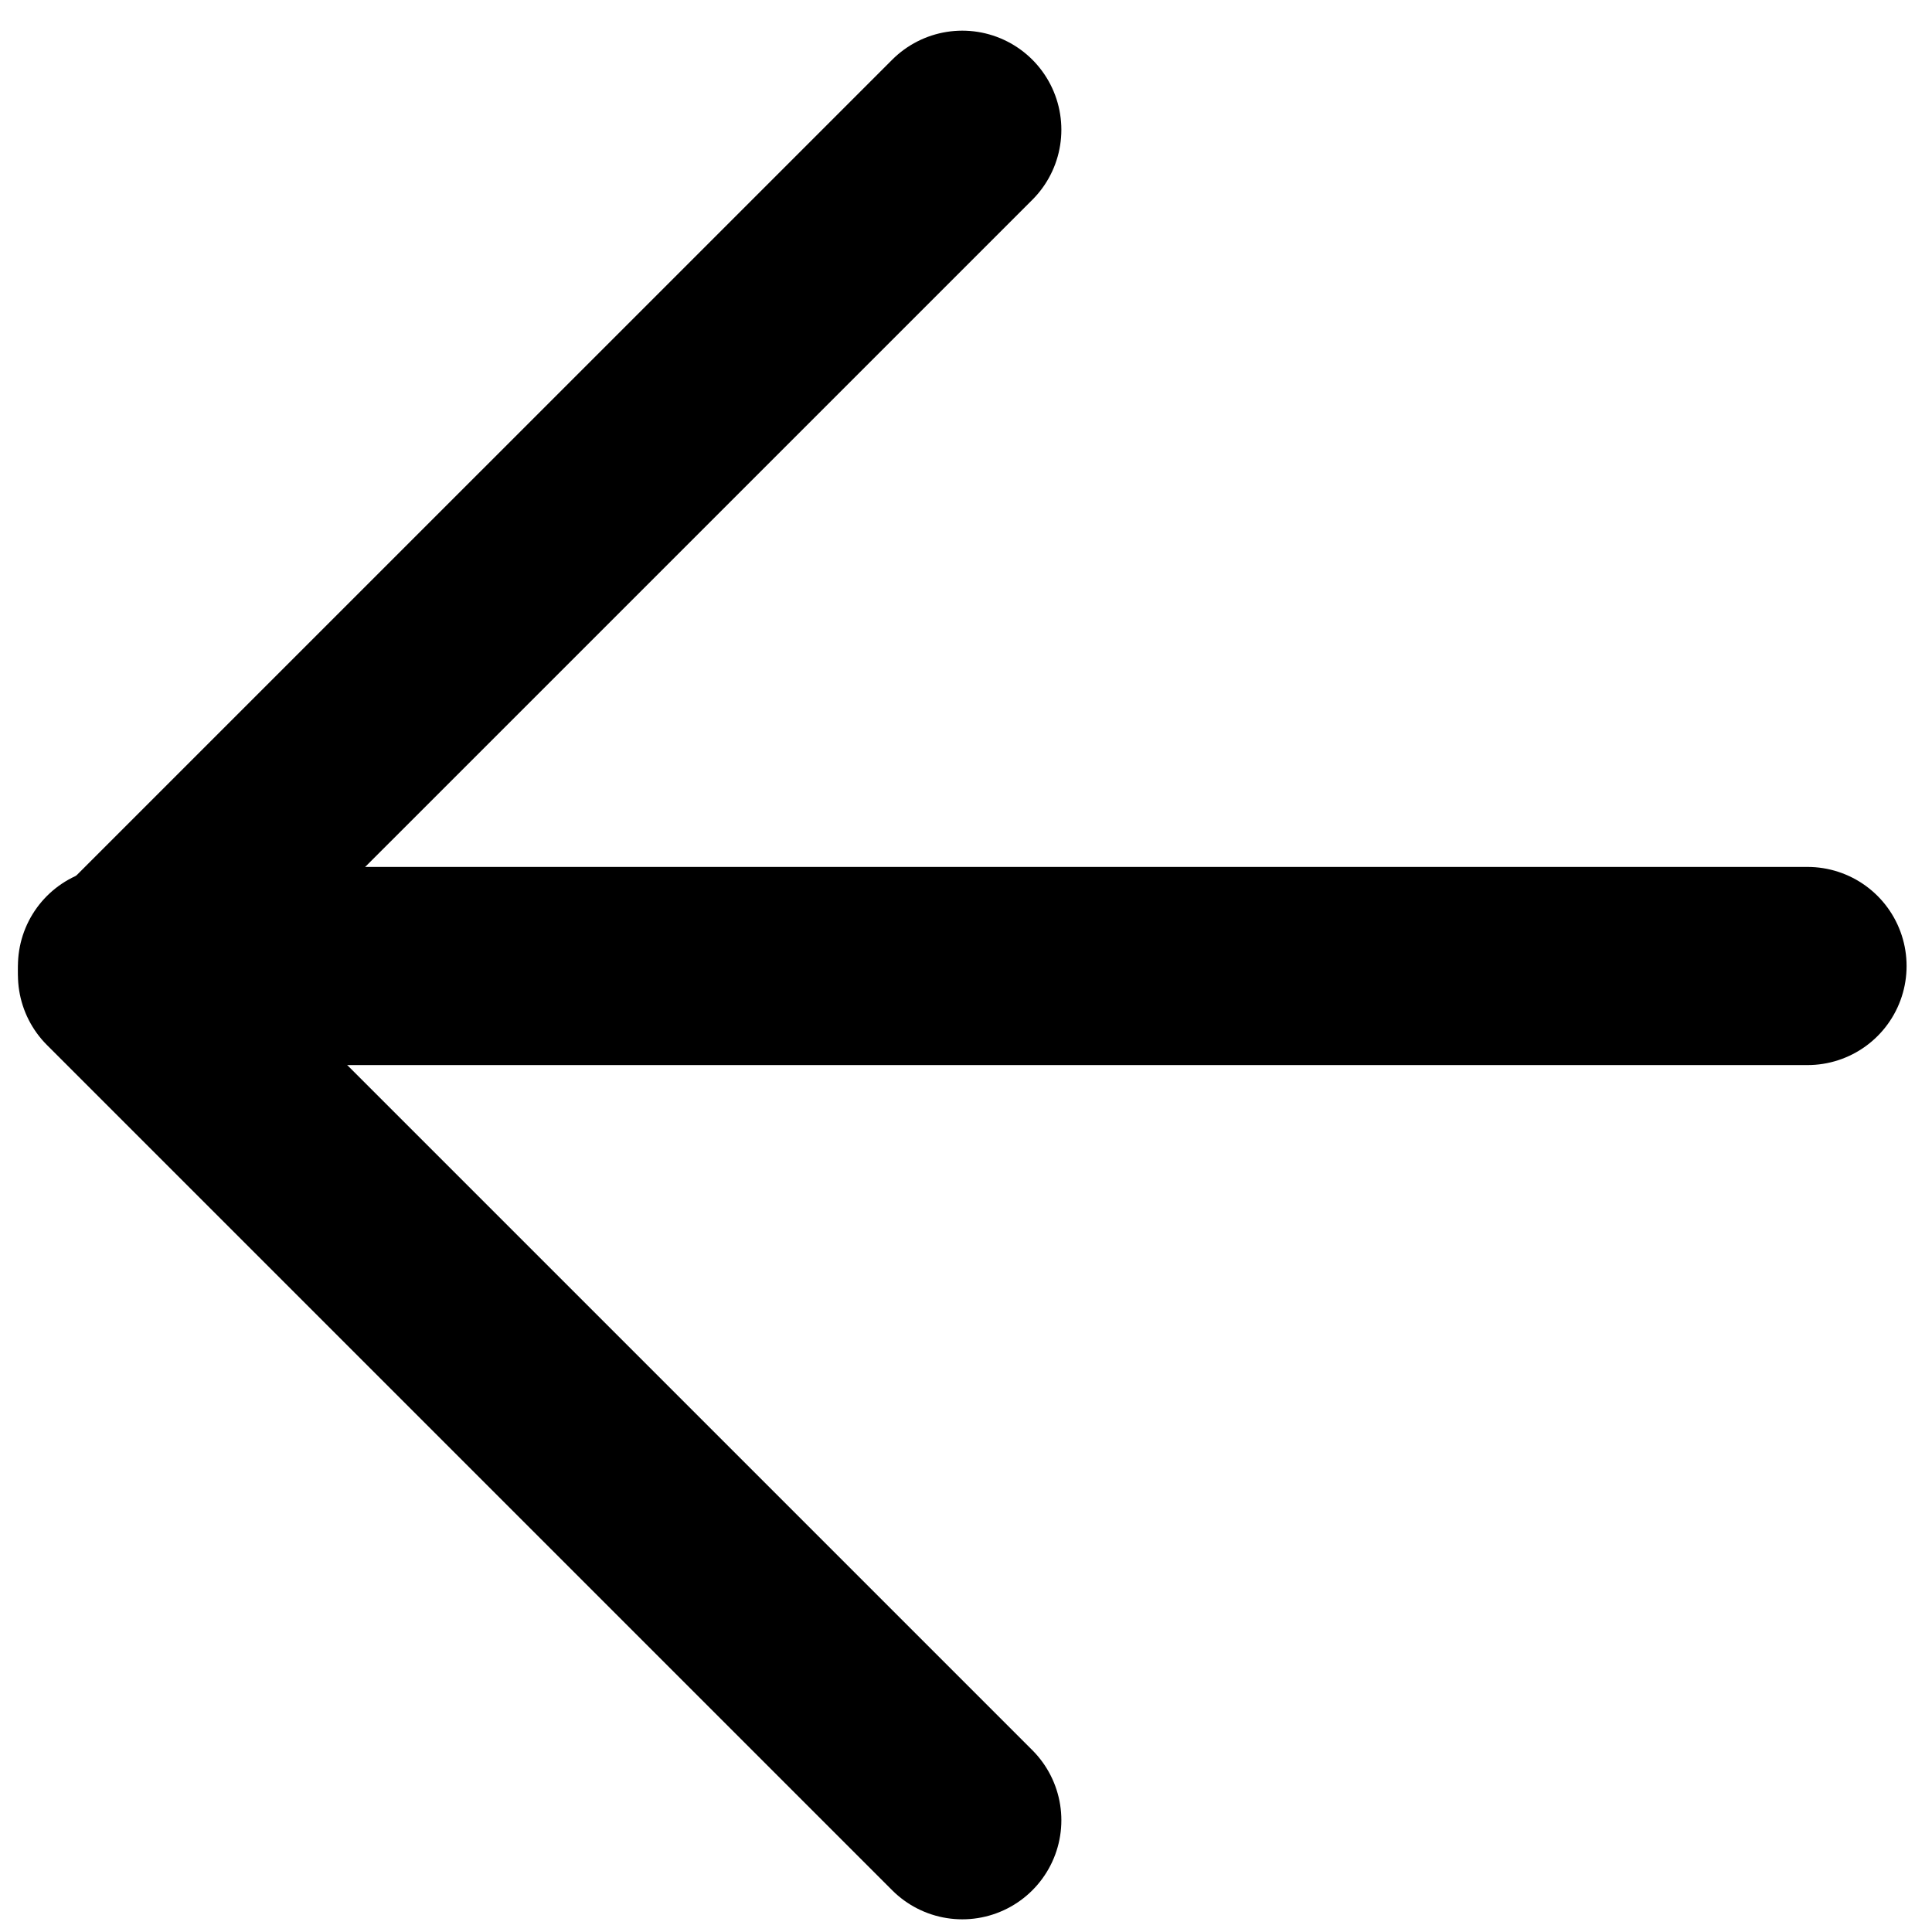 <?xml version="1.0" encoding="UTF-8"?>
<svg width="39px" height="39px" viewBox="0 0 39 39" version="1.1" xmlns="http://www.w3.org/2000/svg" xmlns:xlink="http://www.w3.org/1999/xlink">
    <!-- Generator: Sketch 43.2 (39069) - http://www.bohemiancoding.com/sketch -->
    <title>Page 1</title>
    <desc>Created with Sketch.</desc>
    <defs></defs>
    <g id="Checkout" stroke="none" stroke-width="1" fill="none" fill-rule="evenodd" stroke-linecap="round" stroke-linejoin="round">
        <g id="Delivery" transform="translate(-32, -82)" stroke="#000000" stroke-width="4">
            <g id="Page-1" transform="translate(34, 84)">
                <path d="M34.487,17.5 L0.362,17.5" id="Stroke-1"></path>
                <polyline id="Stroke-4" points="17.425 0.619 0.362 17.681 17.425 34.744"></polyline>
            </g>
        </g>
    </g>
</svg>